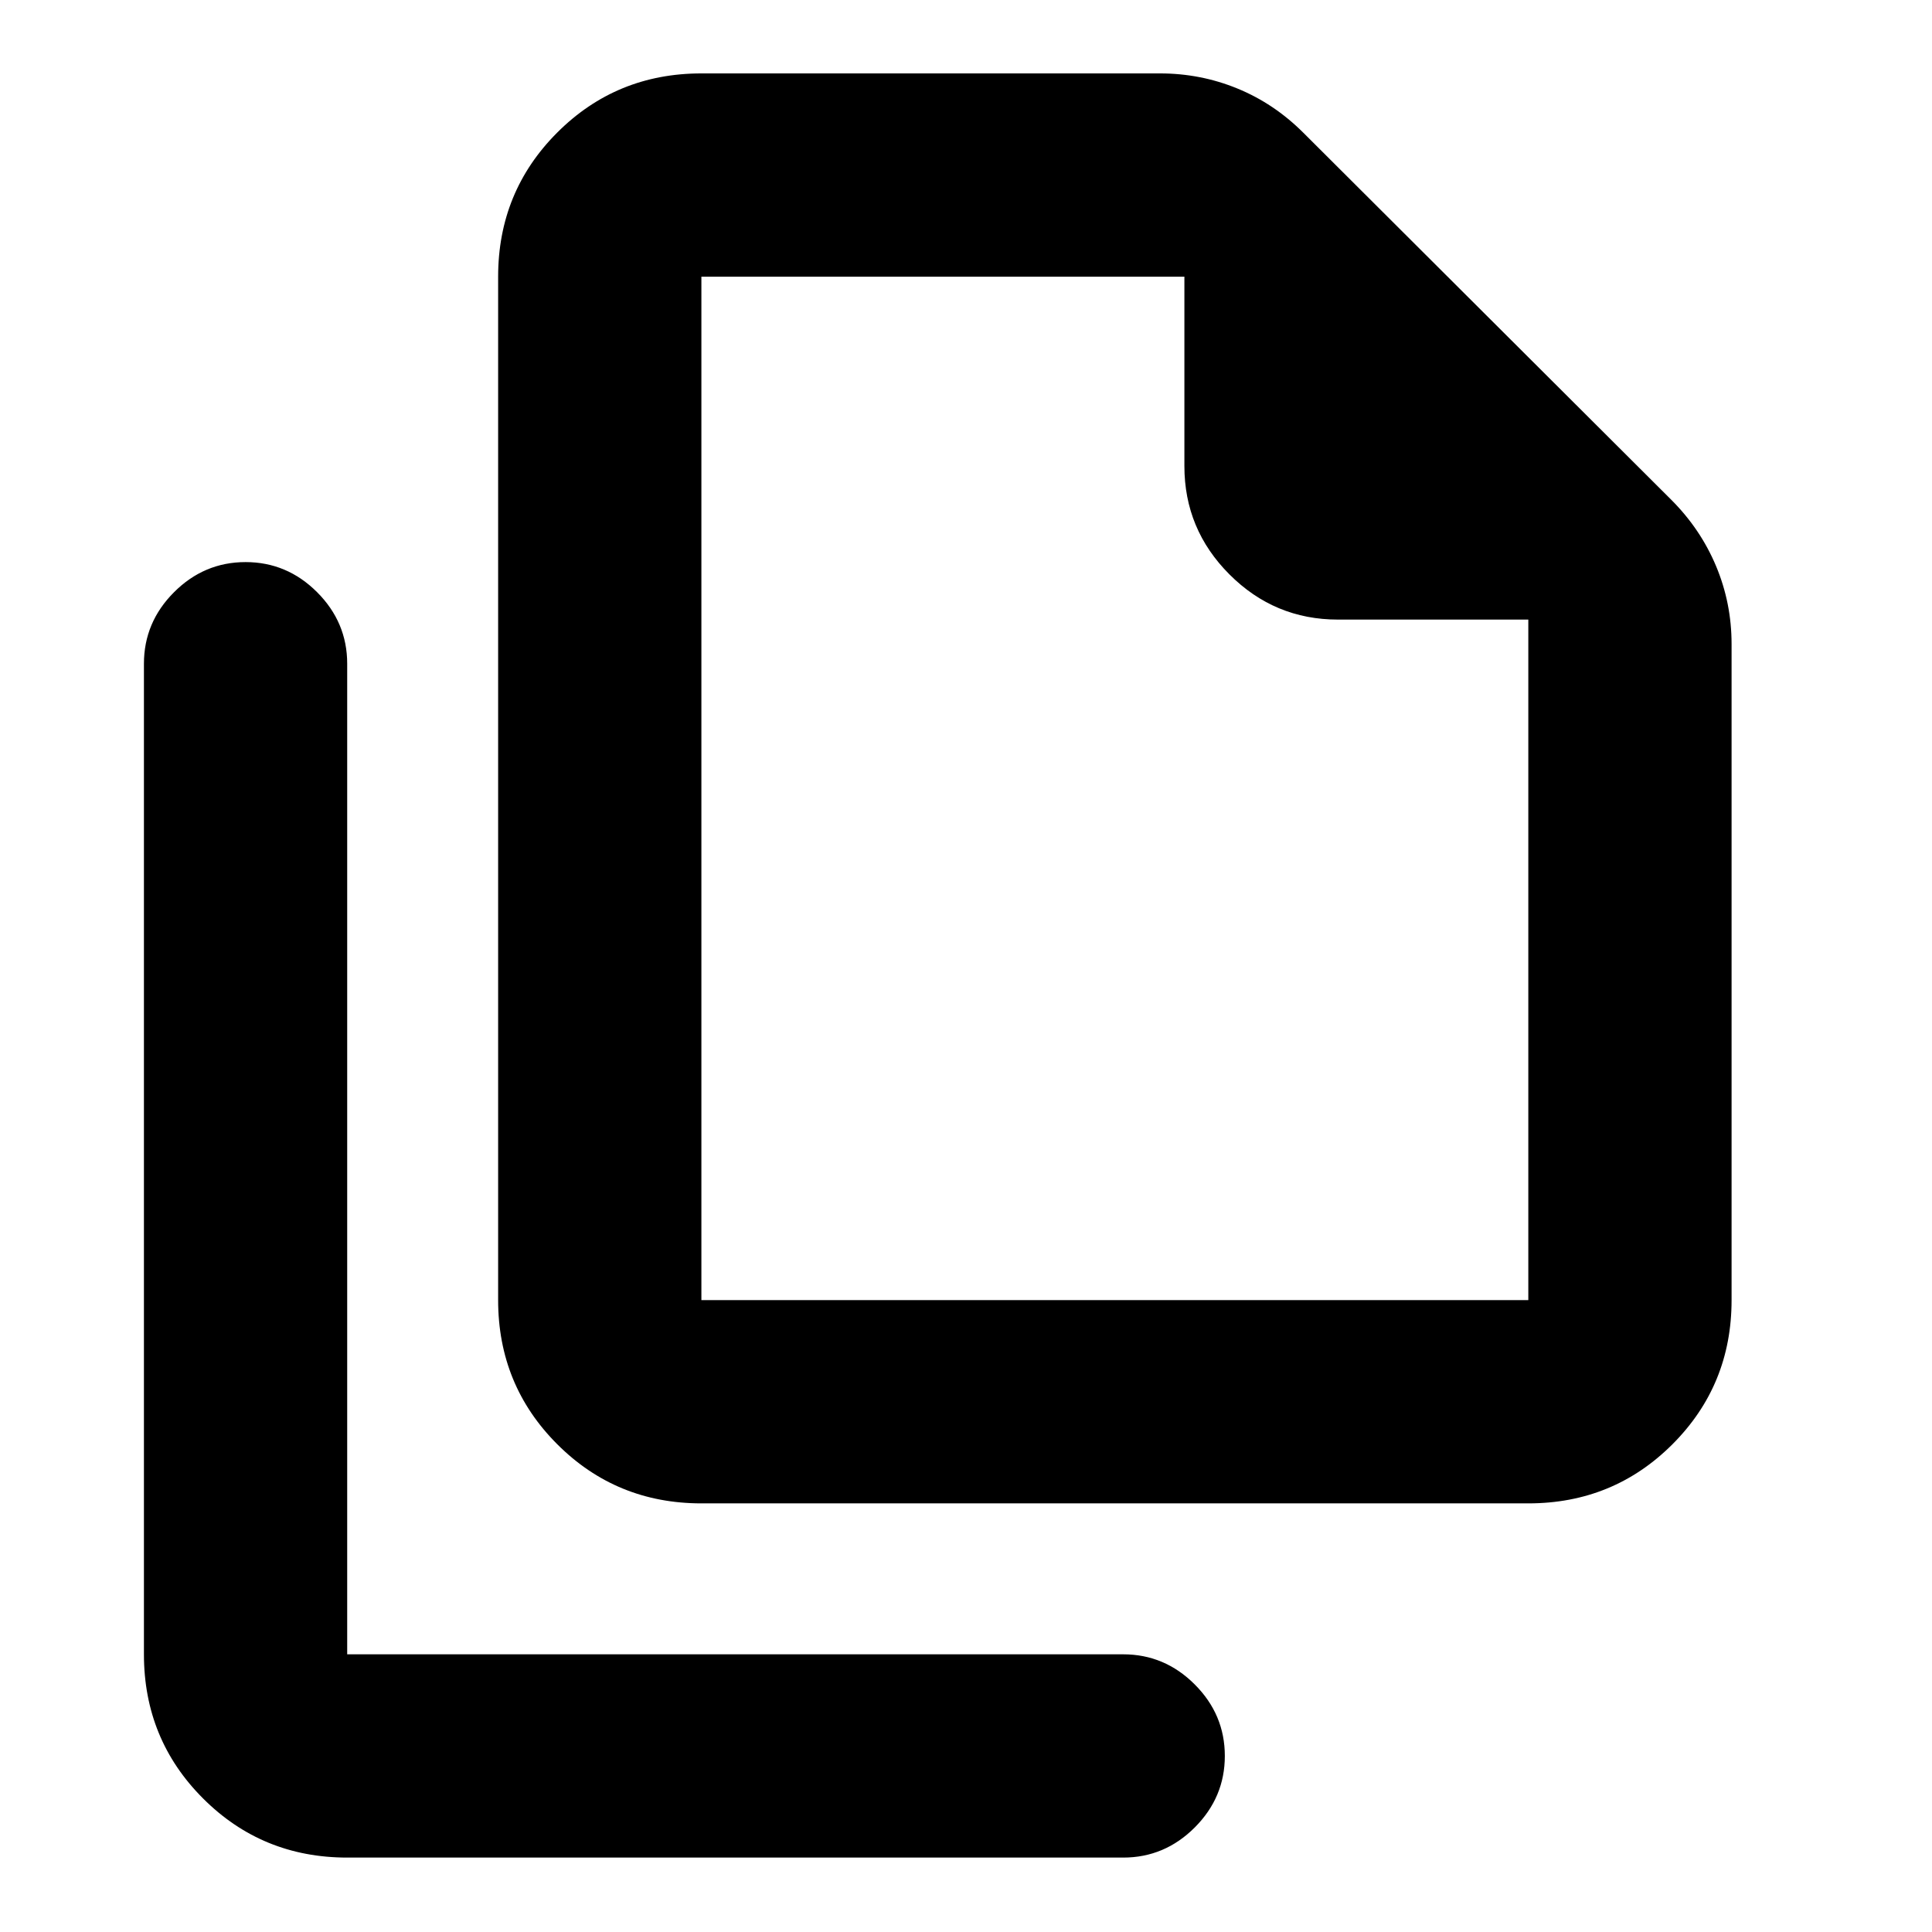 <svg xmlns="http://www.w3.org/2000/svg" height="24" viewBox="0 -960 960 960" width="24"><path d="M759.41-212.98H348.52q-42.24 0-71.62-29.38-29.38-29.38-29.38-71.62v-508.54q0-42.24 29.38-71.62 29.38-29.38 71.62-29.38h227.85q20.16 0 38.43 7.48 18.27 7.47 32.84 22.02l182.74 182.3q14.58 14.55 22.31 32.98 7.72 18.43 7.72 38.76v326q0 42.24-29.37 71.62-29.38 29.38-71.63 29.38Zm0-439.15h-94.6q-31.46 0-53.87-22.42-22.42-22.41-22.42-53.86v-94.11h-240v508.54h410.89v-338.15ZM172.52-36.98q-42.24 0-71.62-29.38-29.38-29.38-29.38-71.62V-630.2q0-20.58 14.96-35.54 14.95-14.96 35.54-14.96t35.55 14.96q14.95 14.96 14.95 35.54v492.22h385.59q20.59 0 35.54 14.96 14.96 14.95 14.96 35.54t-14.96 35.55q-14.95 14.95-35.54 14.95H172.52Zm176-785.54v193-193 508.54-508.54Z"/></svg>